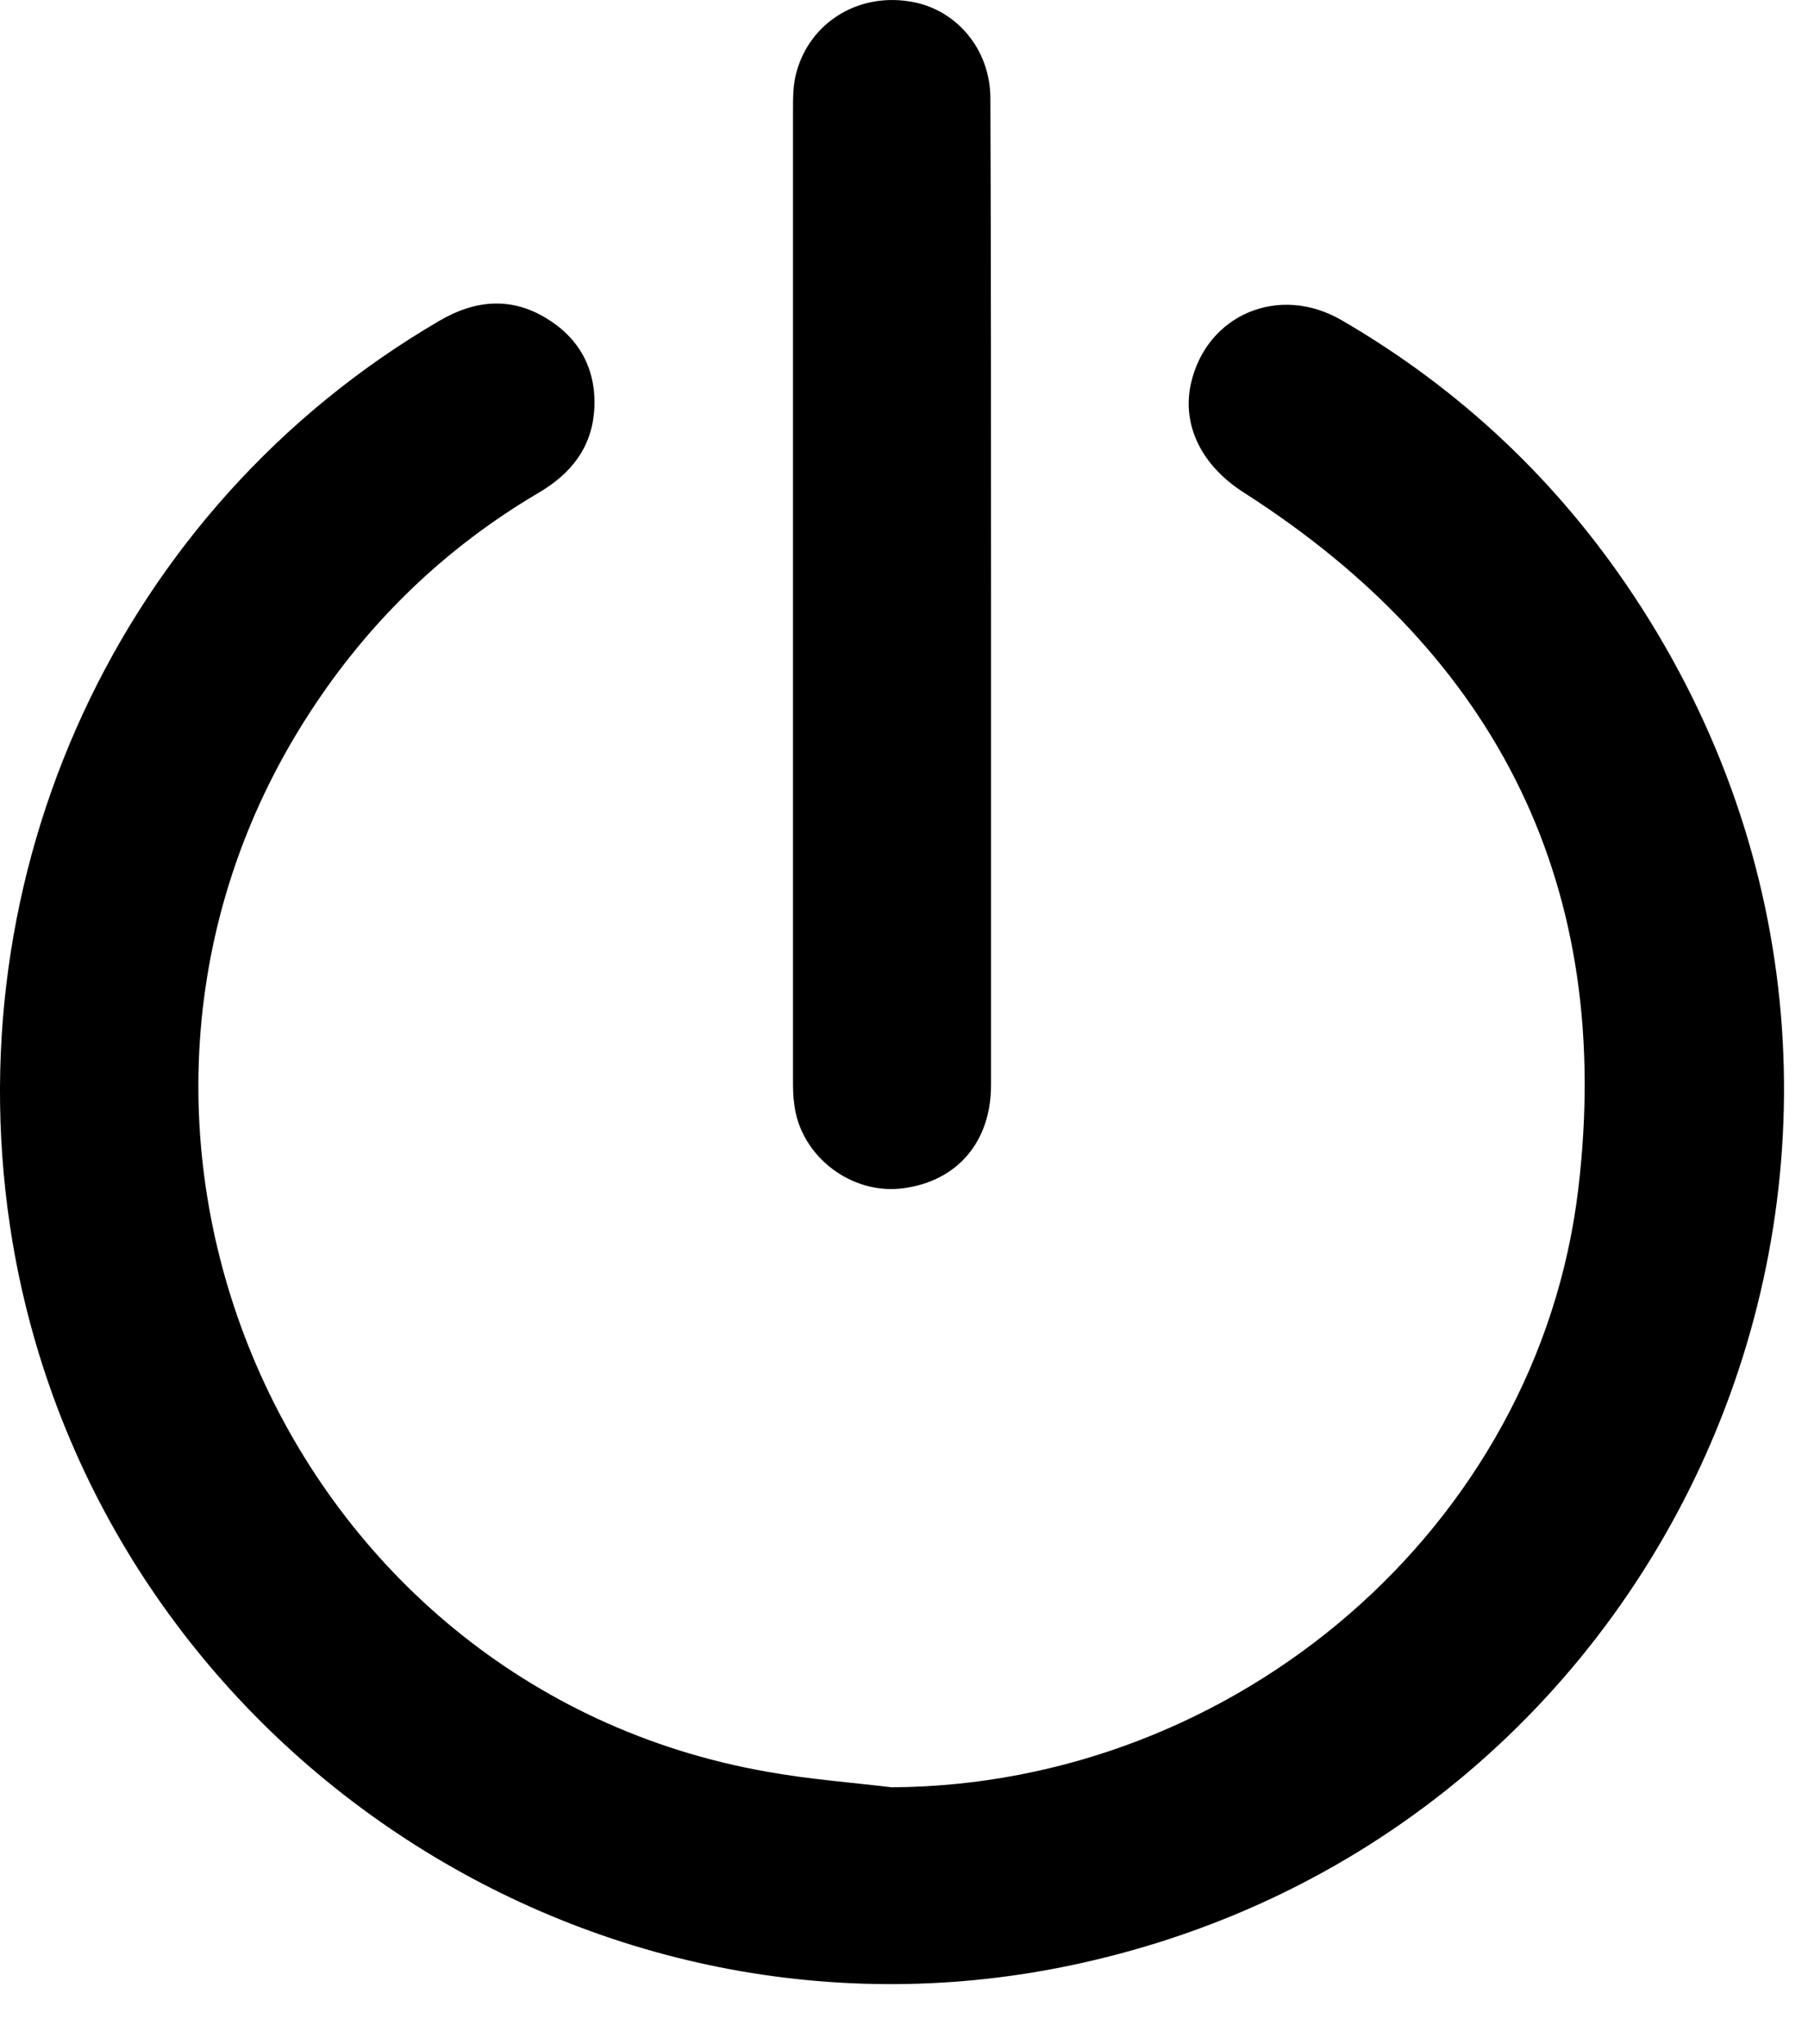 <svg width="23" height="26" viewBox="0 0 23 26" fill="none" xmlns="http://www.w3.org/2000/svg">
<path d="M11.343 22.734C15.726 22.71 19.564 19.425 20.077 15.129C20.535 11.307 19.074 8.346 15.829 6.269C15.292 5.929 15.031 5.416 15.15 4.879C15.347 4.003 16.271 3.608 17.069 4.074C18.577 4.95 19.817 6.119 20.78 7.572C25.25 14.308 21.506 23.373 13.578 25.008C7.363 26.287 1.227 22.086 0.161 15.808C-0.628 11.118 1.528 6.451 5.587 4.082C6.045 3.813 6.503 3.774 6.953 4.05C7.371 4.303 7.584 4.698 7.561 5.187C7.537 5.685 7.269 6.024 6.85 6.269C5.658 6.972 4.686 7.912 3.936 9.072C0.525 14.324 3.612 21.462 9.764 22.537C10.285 22.631 10.814 22.671 11.343 22.734Z" fill="black"/>
<path d="M12.607 7.572C12.607 9.649 12.607 11.726 12.607 13.803C12.607 14.521 12.181 15.019 11.501 15.113C10.838 15.208 10.183 14.711 10.104 14.047C10.088 13.937 10.088 13.834 10.088 13.724C10.088 9.617 10.088 5.511 10.088 1.405C10.088 1.239 10.088 1.065 10.135 0.907C10.309 0.291 10.901 -0.08 11.549 0.015C12.141 0.094 12.599 0.607 12.599 1.254C12.607 3.355 12.607 5.464 12.607 7.572Z" fill="black"/>
</svg>
